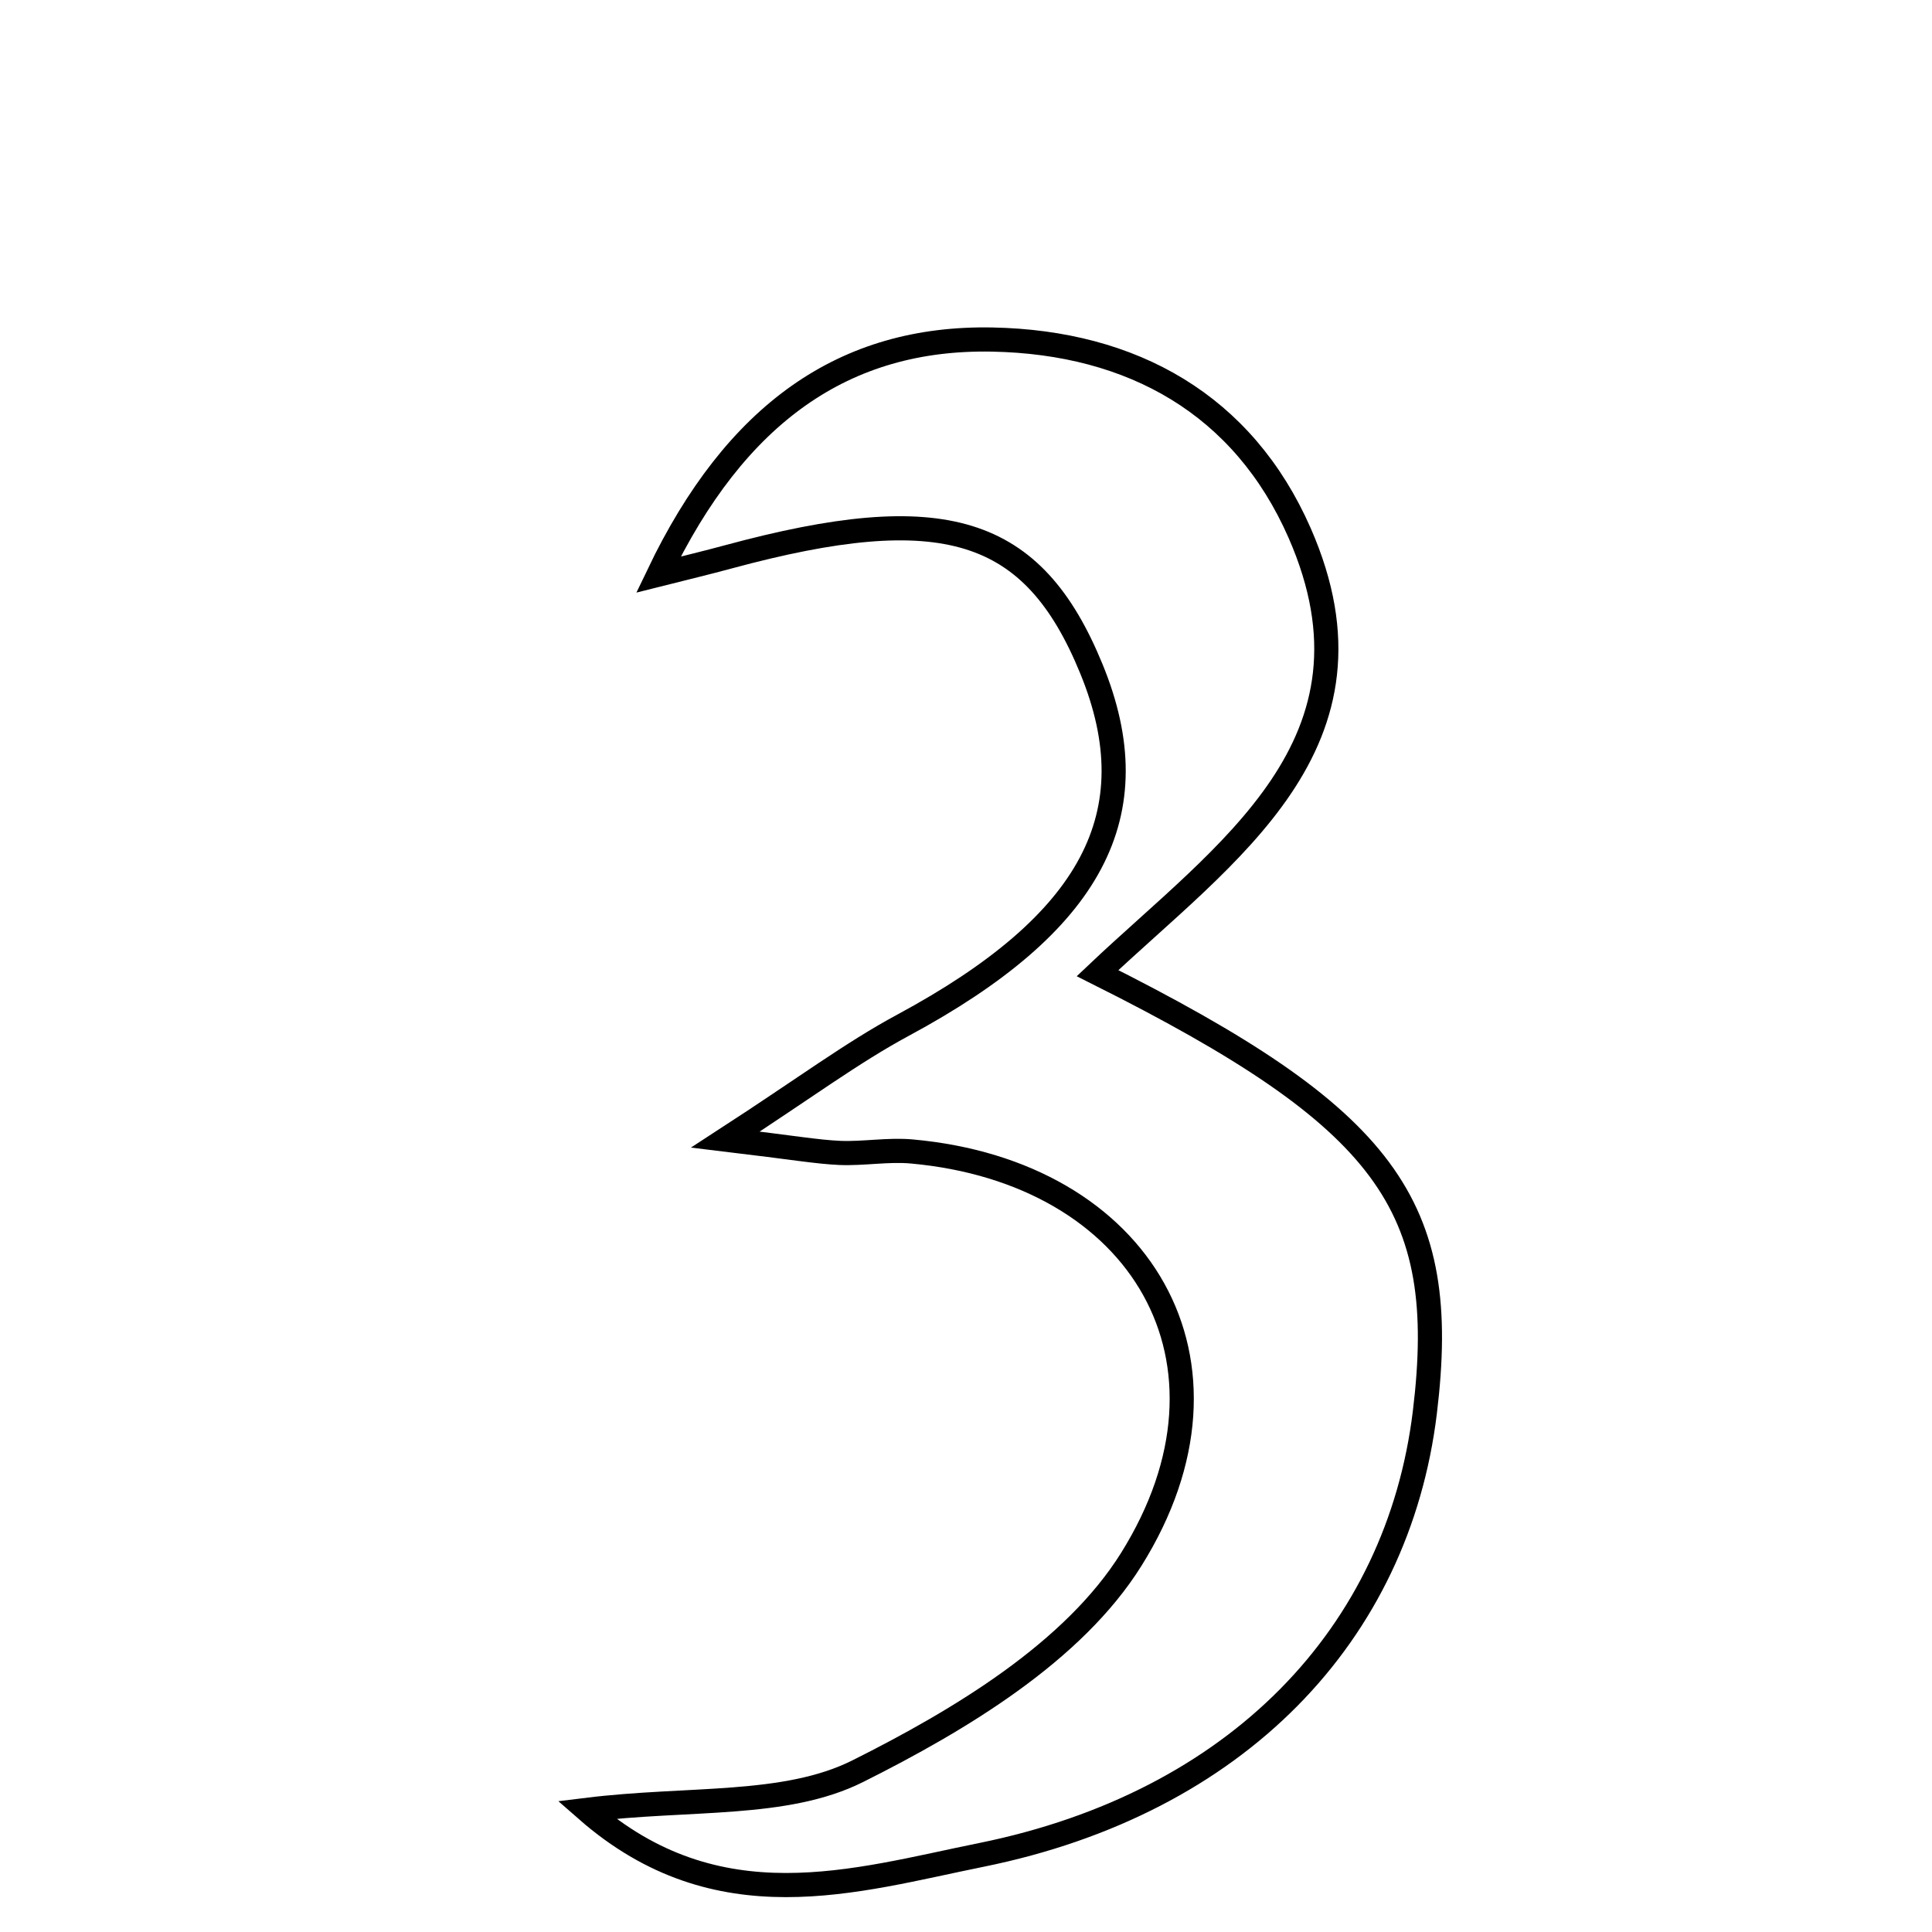 <svg xmlns="http://www.w3.org/2000/svg" viewBox="0.0 0.0 24.0 24.0" height="200px" width="200px"><path fill="none" stroke="black" stroke-width=".3" stroke-opacity="1.0"  filling="0" d="M12.327 4.218 C14.069 4.252 15.445 5.028 16.144 6.62 C17.292 9.237 15.22 10.588 13.634 12.089 C17.233 13.892 18.014 14.965 17.7 17.545 C17.364 20.303 15.367 22.397 12.192 23.042 C10.622 23.359 8.917 23.911 7.287 22.483 C8.56 22.326 9.754 22.454 10.656 22.002 C11.926 21.366 13.335 20.521 14.053 19.371 C15.581 16.926 14.18 14.562 11.327 14.304 C11.032 14.277 10.73 14.334 10.433 14.322 C10.143 14.309 9.856 14.257 9.012 14.156 C9.998 13.516 10.582 13.078 11.219 12.735 C13.565 11.471 14.298 10.112 13.557 8.307 C12.832 6.537 11.719 6.195 9.049 6.917 C8.78 6.99 8.509 7.055 8.179 7.138 C9.137 5.136 10.488 4.182 12.327 4.218"></path></svg>